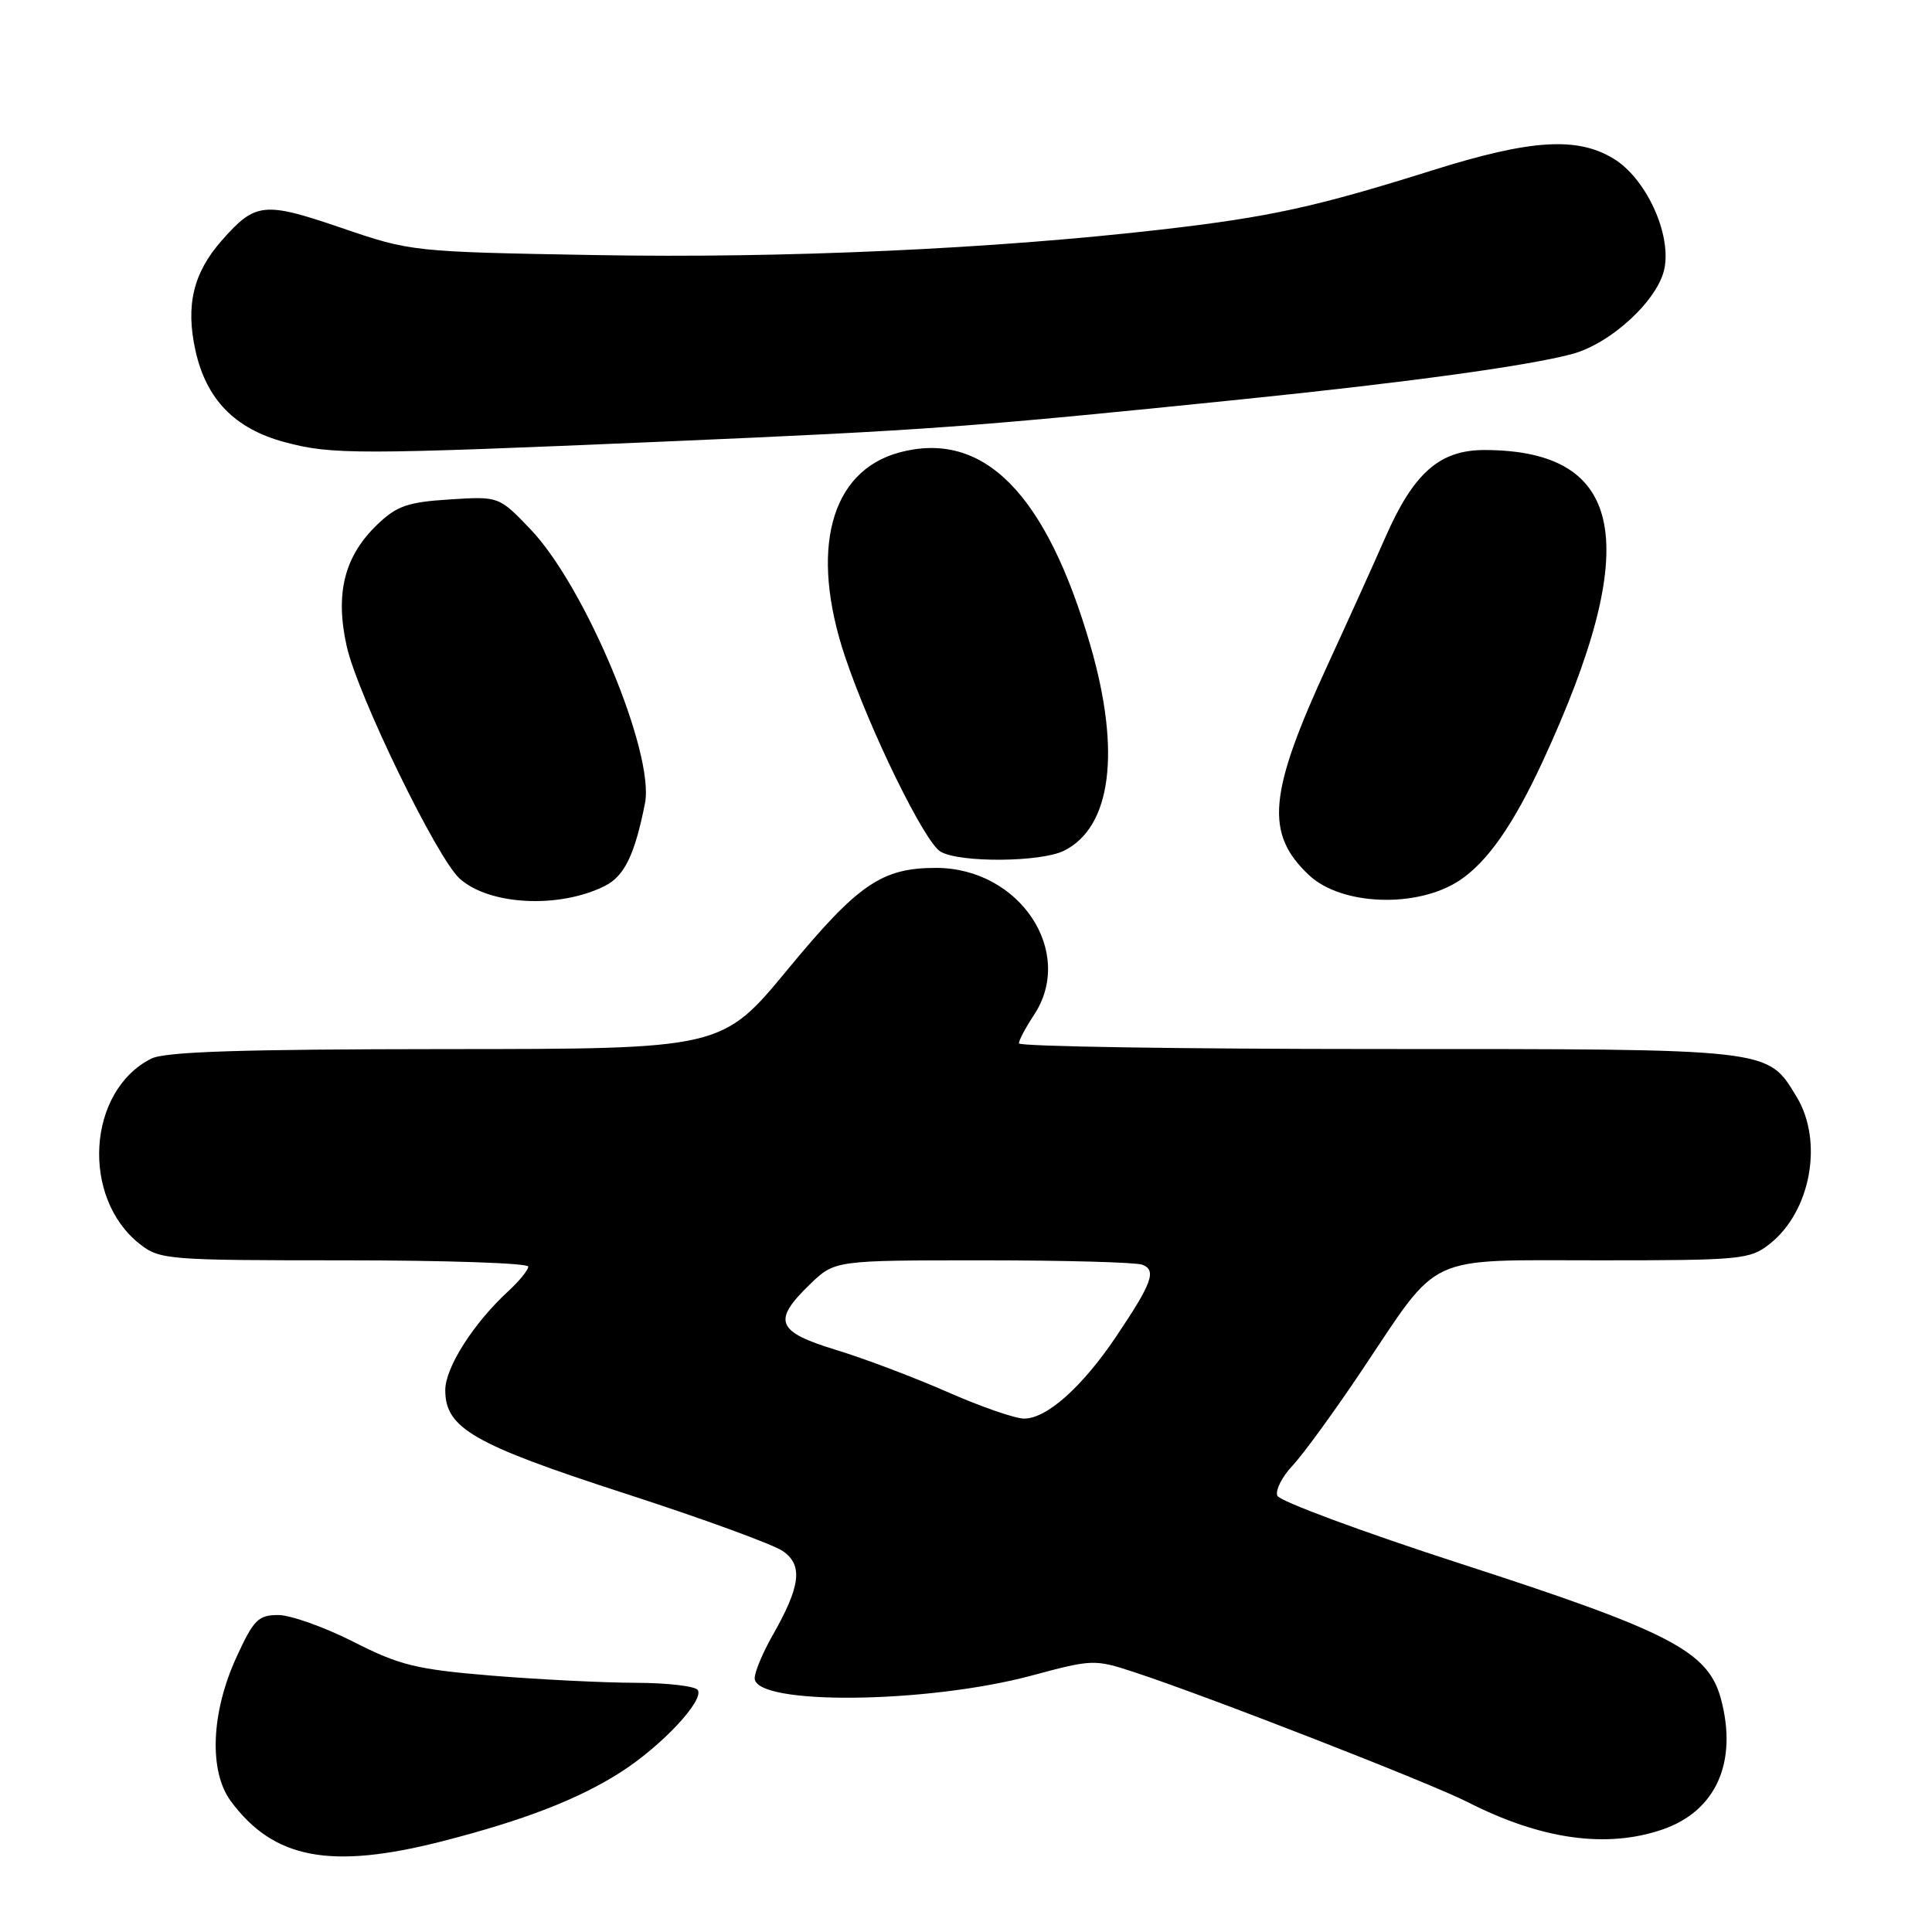 <?xml version="1.0" encoding="UTF-8" standalone="no"?>
<!DOCTYPE svg PUBLIC "-//W3C//DTD SVG 1.1//EN" "http://www.w3.org/Graphics/SVG/1.1/DTD/svg11.dtd" >
<svg xmlns="http://www.w3.org/2000/svg" xmlns:xlink="http://www.w3.org/1999/xlink" version="1.1" viewBox="0 0 256 256">
 <g >
 <path fill="currentColor"
d=" M 58.59 243.98 C 69.40 241.21 76.62 238.42 82.22 234.84 C 87.63 231.39 93.32 225.33 92.46 223.94 C 92.14 223.42 88.42 222.99 84.19 222.98 C 79.96 222.97 71.39 222.54 65.15 222.03 C 55.14 221.20 52.97 220.67 46.82 217.54 C 42.98 215.60 38.50 214.00 36.87 214.00 C 34.22 214.00 33.60 214.63 31.32 219.61 C 27.96 226.95 27.66 234.71 30.59 238.67 C 36.26 246.33 43.79 247.76 58.59 243.98 Z  M 220.25 242.43 C 227.37 240.01 230.29 233.50 228.03 225.10 C 226.33 218.80 221.31 216.19 193.67 207.24 C 180.52 202.98 169.54 198.91 169.25 198.19 C 168.97 197.47 169.88 195.67 171.28 194.19 C 172.67 192.71 176.83 187.00 180.51 181.50 C 190.94 165.92 188.60 167.00 211.92 167.00 C 230.73 167.00 231.87 166.89 234.49 164.83 C 239.95 160.53 241.65 151.21 238.04 145.30 C 234.14 138.90 235.03 139.00 182.55 139.00 C 156.40 139.00 135.00 138.66 135.01 138.25 C 135.01 137.84 135.91 136.15 137.00 134.50 C 142.53 126.15 135.10 115.00 124.02 115.00 C 116.84 115.00 113.71 117.15 104.40 128.42 C 95.67 139.00 95.67 139.00 59.09 139.01 C 31.83 139.03 21.87 139.35 20.03 140.28 C 11.57 144.56 10.70 158.68 18.51 164.83 C 21.17 166.92 22.15 167.00 45.63 167.00 C 59.04 167.00 70.00 167.37 70.00 167.83 C 70.00 168.28 68.81 169.74 67.36 171.08 C 62.74 175.33 59.00 181.20 59.00 184.20 C 59.00 189.24 62.69 191.37 82.80 197.89 C 93.09 201.22 102.51 204.66 103.75 205.54 C 106.42 207.41 106.08 210.19 102.38 216.68 C 101.07 218.98 100.00 221.54 100.00 222.37 C 100.00 225.99 122.82 225.76 136.74 222.01 C 144.69 219.87 145.04 219.85 150.20 221.54 C 159.89 224.71 189.42 236.22 194.50 238.80 C 204.19 243.74 212.84 244.96 220.25 242.43 Z  M 80.17 117.38 C 82.74 116.08 84.11 113.26 85.46 106.46 C 86.78 99.84 77.56 77.75 70.31 70.15 C 66.11 65.76 66.11 65.76 59.57 66.18 C 54.02 66.53 52.58 67.03 50.00 69.50 C 45.62 73.70 44.38 78.64 45.94 85.63 C 47.38 92.08 57.88 113.68 60.90 116.41 C 64.82 119.96 74.11 120.43 80.17 117.38 Z  M 193.35 116.69 C 197.06 114.26 200.53 109.30 204.43 100.86 C 217.71 72.11 215.40 59.69 196.76 59.63 C 190.74 59.61 187.29 62.66 183.50 71.35 C 182.02 74.73 178.63 82.22 175.97 88.00 C 168.05 105.17 167.58 110.44 173.46 115.97 C 177.76 120.00 187.75 120.36 193.35 116.69 Z  M 141.00 112.72 C 147.27 109.59 148.55 99.58 144.49 85.55 C 138.63 65.35 130.32 56.95 119.16 59.96 C 110.02 62.42 107.24 72.87 111.97 87.00 C 115.25 96.78 122.52 111.63 124.63 112.85 C 127.19 114.34 137.94 114.25 141.00 112.72 Z  M 88.00 58.51 C 122.96 57.01 128.74 56.58 164.50 52.92 C 186.52 50.67 202.46 48.48 208.31 46.91 C 213.50 45.52 219.78 39.68 220.56 35.51 C 221.44 30.86 218.07 23.62 213.82 21.03 C 208.98 18.08 202.84 18.47 189.83 22.56 C 174.37 27.42 168.27 28.76 153.86 30.42 C 131.58 32.99 103.89 34.24 78.98 33.80 C 54.60 33.37 54.46 33.35 45.19 30.18 C 34.98 26.69 33.84 26.81 29.39 31.86 C 25.59 36.17 24.57 40.49 25.91 46.50 C 27.35 52.94 31.13 56.81 37.70 58.58 C 43.97 60.26 47.21 60.26 88.00 58.51 Z  M 125.50 184.43 C 121.10 182.50 114.46 179.99 110.75 178.86 C 102.88 176.46 102.31 175.03 107.30 170.20 C 110.60 167.00 110.60 167.00 130.22 167.00 C 141.01 167.00 150.52 167.26 151.36 167.58 C 153.28 168.32 152.67 170.00 147.88 177.12 C 143.38 183.81 138.66 188.01 135.67 187.97 C 134.48 187.96 129.90 186.37 125.50 184.43 Z "/>
</g>
</svg>